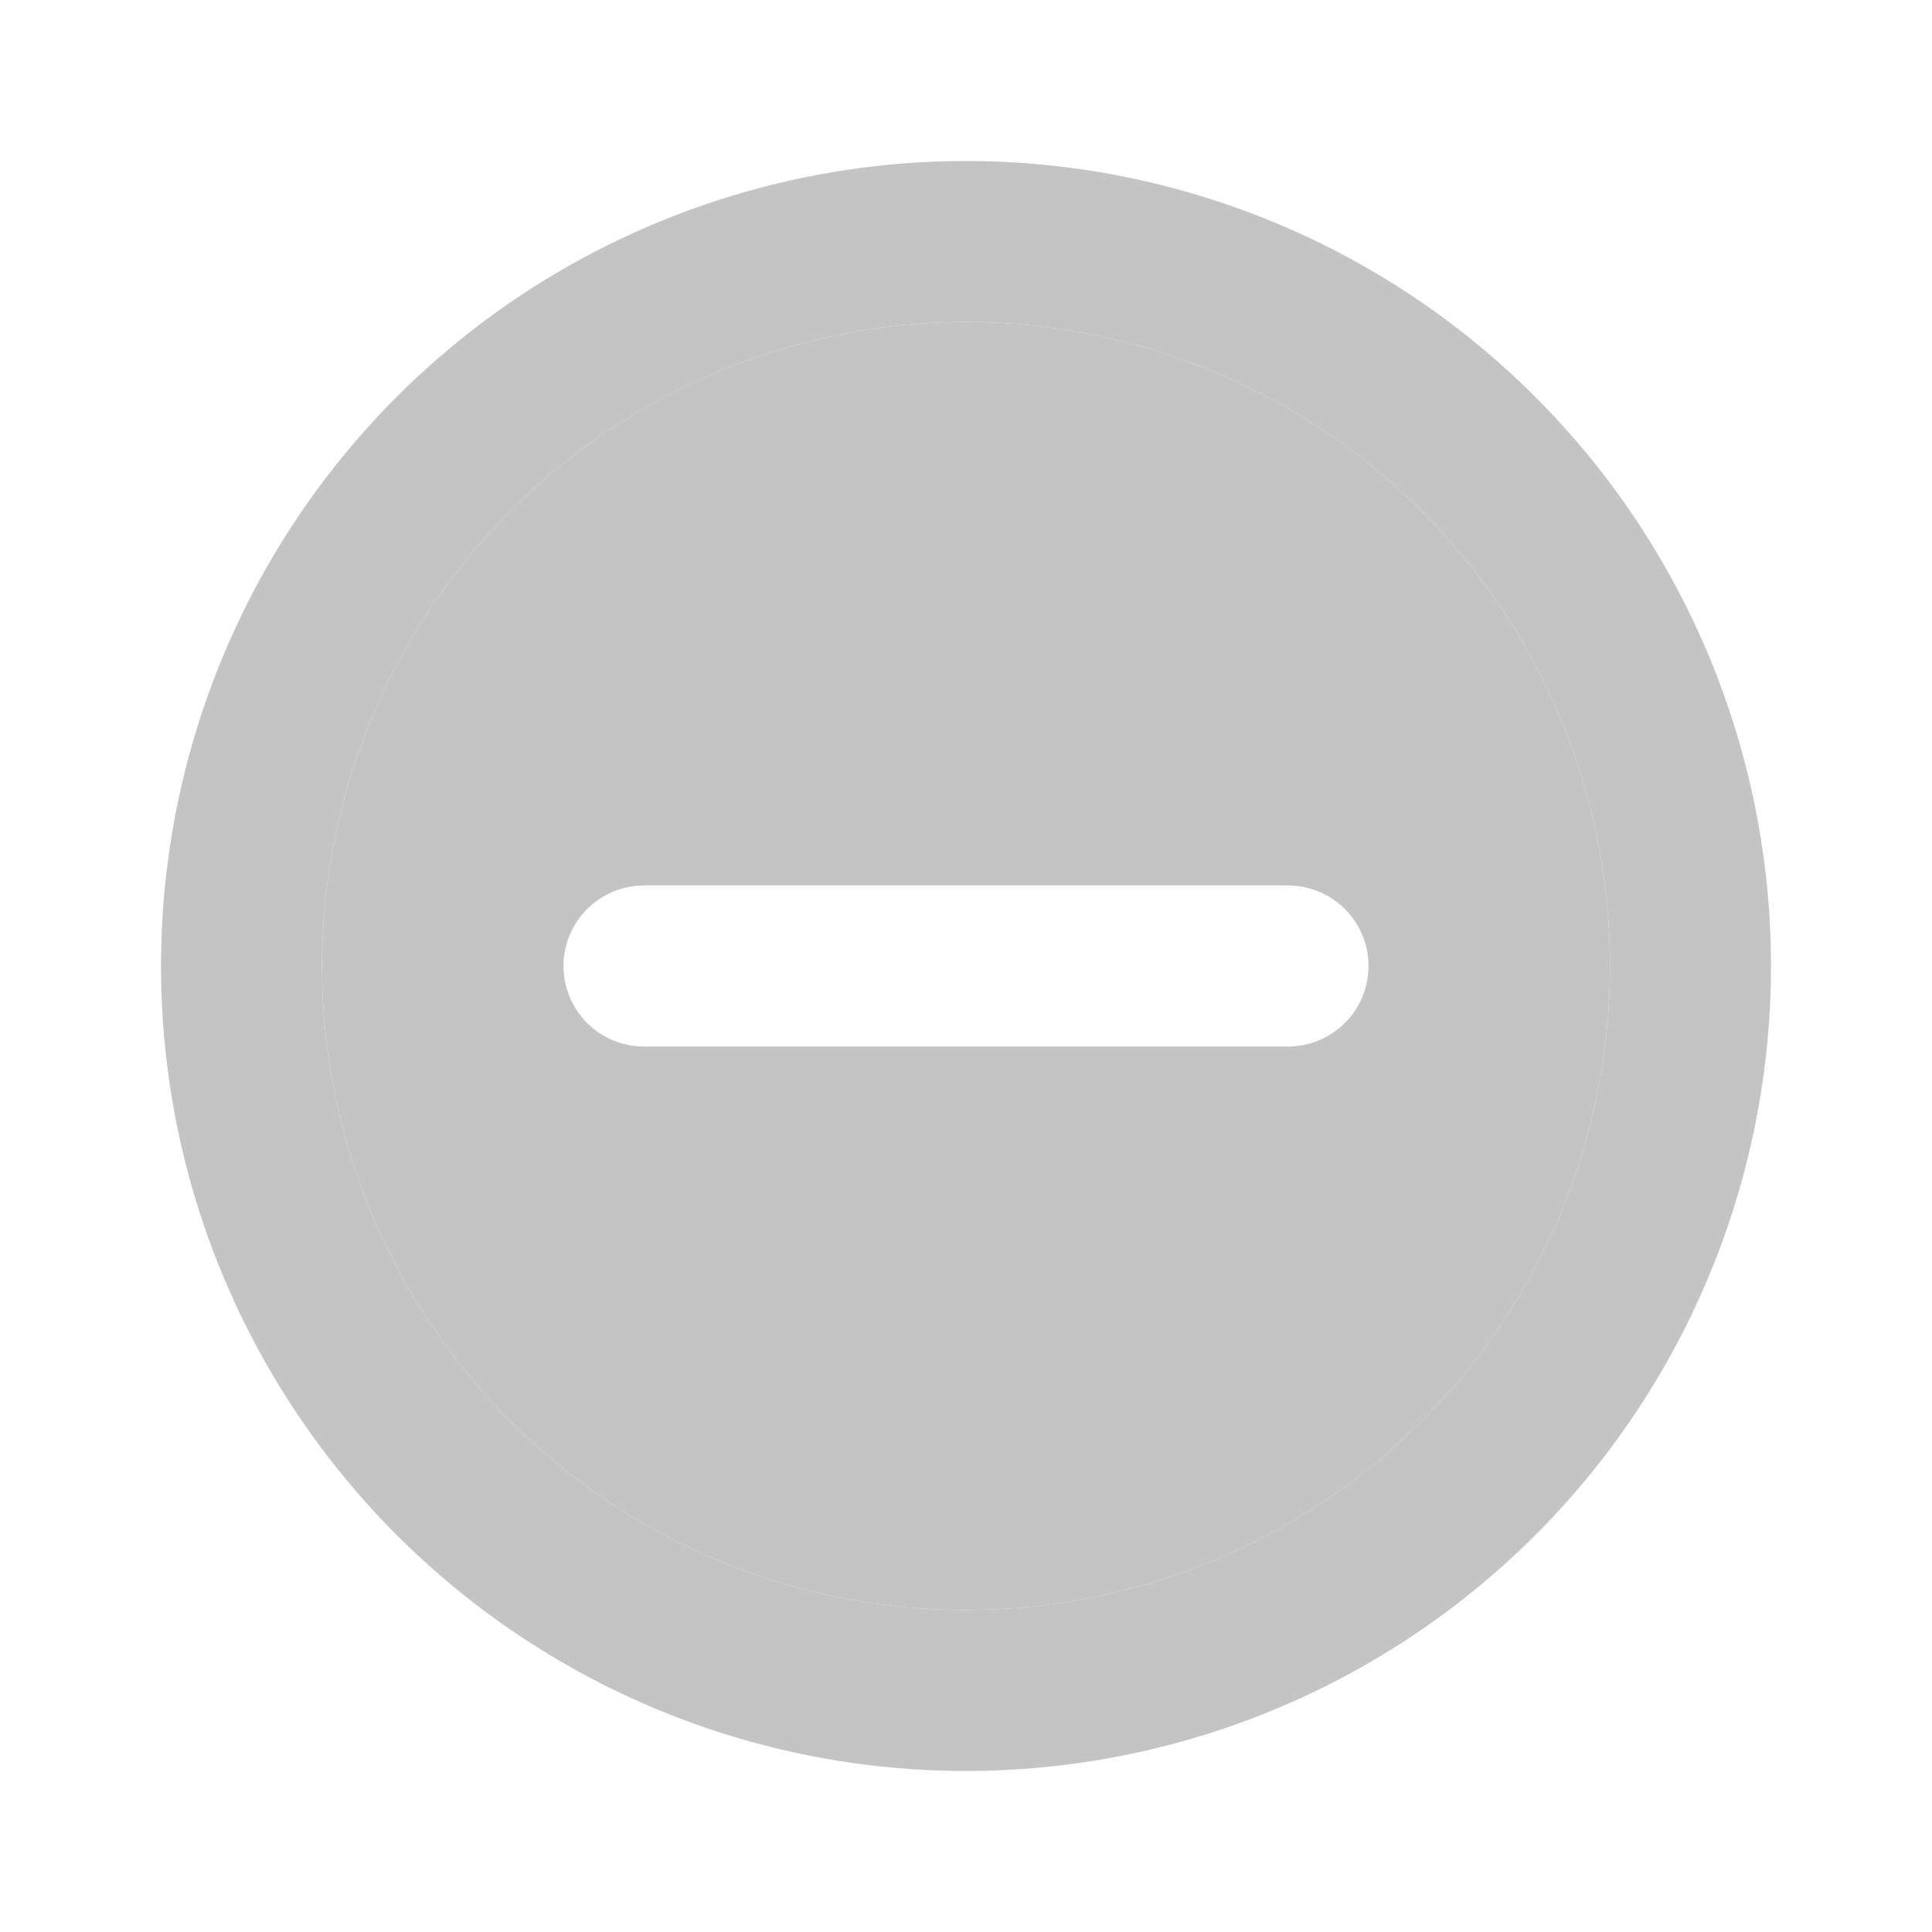 <svg width="15" height="15" viewBox="0 0 15 15" fill="none" xmlns="http://www.w3.org/2000/svg">
<path fill-rule="evenodd" clip-rule="evenodd" d="M7.5 12.5C6.511 12.5 5.544 12.207 4.722 11.657C3.9 11.108 3.259 10.327 2.881 9.413C2.502 8.5 2.403 7.494 2.596 6.525C2.789 5.555 3.265 4.664 3.964 3.964C4.664 3.265 5.555 2.789 6.525 2.596C7.494 2.403 8.5 2.502 9.413 2.881C10.327 3.259 11.108 3.9 11.657 4.722C12.207 5.544 12.5 6.511 12.5 7.5C12.5 8.826 11.973 10.098 11.036 11.036C10.098 11.973 8.826 12.5 7.5 12.5ZM5 6.875H10C10.166 6.875 10.325 6.941 10.442 7.058C10.559 7.175 10.625 7.334 10.625 7.5C10.625 7.666 10.559 7.825 10.442 7.942C10.325 8.059 10.166 8.125 10 8.125H5C4.834 8.125 4.675 8.059 4.558 7.942C4.441 7.825 4.375 7.666 4.375 7.5C4.375 7.334 4.441 7.175 4.558 7.058C4.675 6.941 4.834 6.875 5 6.875Z" fill="#C4C4C4"/>
<path fill-rule="evenodd" clip-rule="evenodd" d="M4.028 2.303C5.056 1.617 6.264 1.25 7.5 1.25C8.321 1.25 9.133 1.412 9.892 1.726C10.65 2.04 11.339 2.5 11.919 3.081C12.5 3.661 12.96 4.35 13.274 5.108C13.588 5.867 13.75 6.679 13.75 7.5C13.75 8.736 13.383 9.945 12.697 10.972C12.01 12 11.034 12.801 9.892 13.274C8.75 13.747 7.493 13.871 6.281 13.63C5.068 13.389 3.955 12.793 3.081 11.919C2.207 11.045 1.611 9.932 1.37 8.719C1.129 7.507 1.253 6.25 1.726 5.108C2.199 3.966 3 2.99 4.028 2.303ZM4.722 11.657C5.544 12.207 6.511 12.5 7.5 12.5C8.826 12.5 10.098 11.973 11.036 11.036C11.973 10.098 12.5 8.826 12.5 7.5C12.5 6.511 12.207 5.544 11.657 4.722C11.108 3.9 10.327 3.259 9.413 2.881C8.5 2.502 7.494 2.403 6.525 2.596C5.555 2.789 4.664 3.265 3.964 3.964C3.265 4.664 2.789 5.555 2.596 6.525C2.403 7.494 2.502 8.5 2.881 9.413C3.259 10.327 3.9 11.108 4.722 11.657Z" fill="#C4C4C4"/>
</svg>
